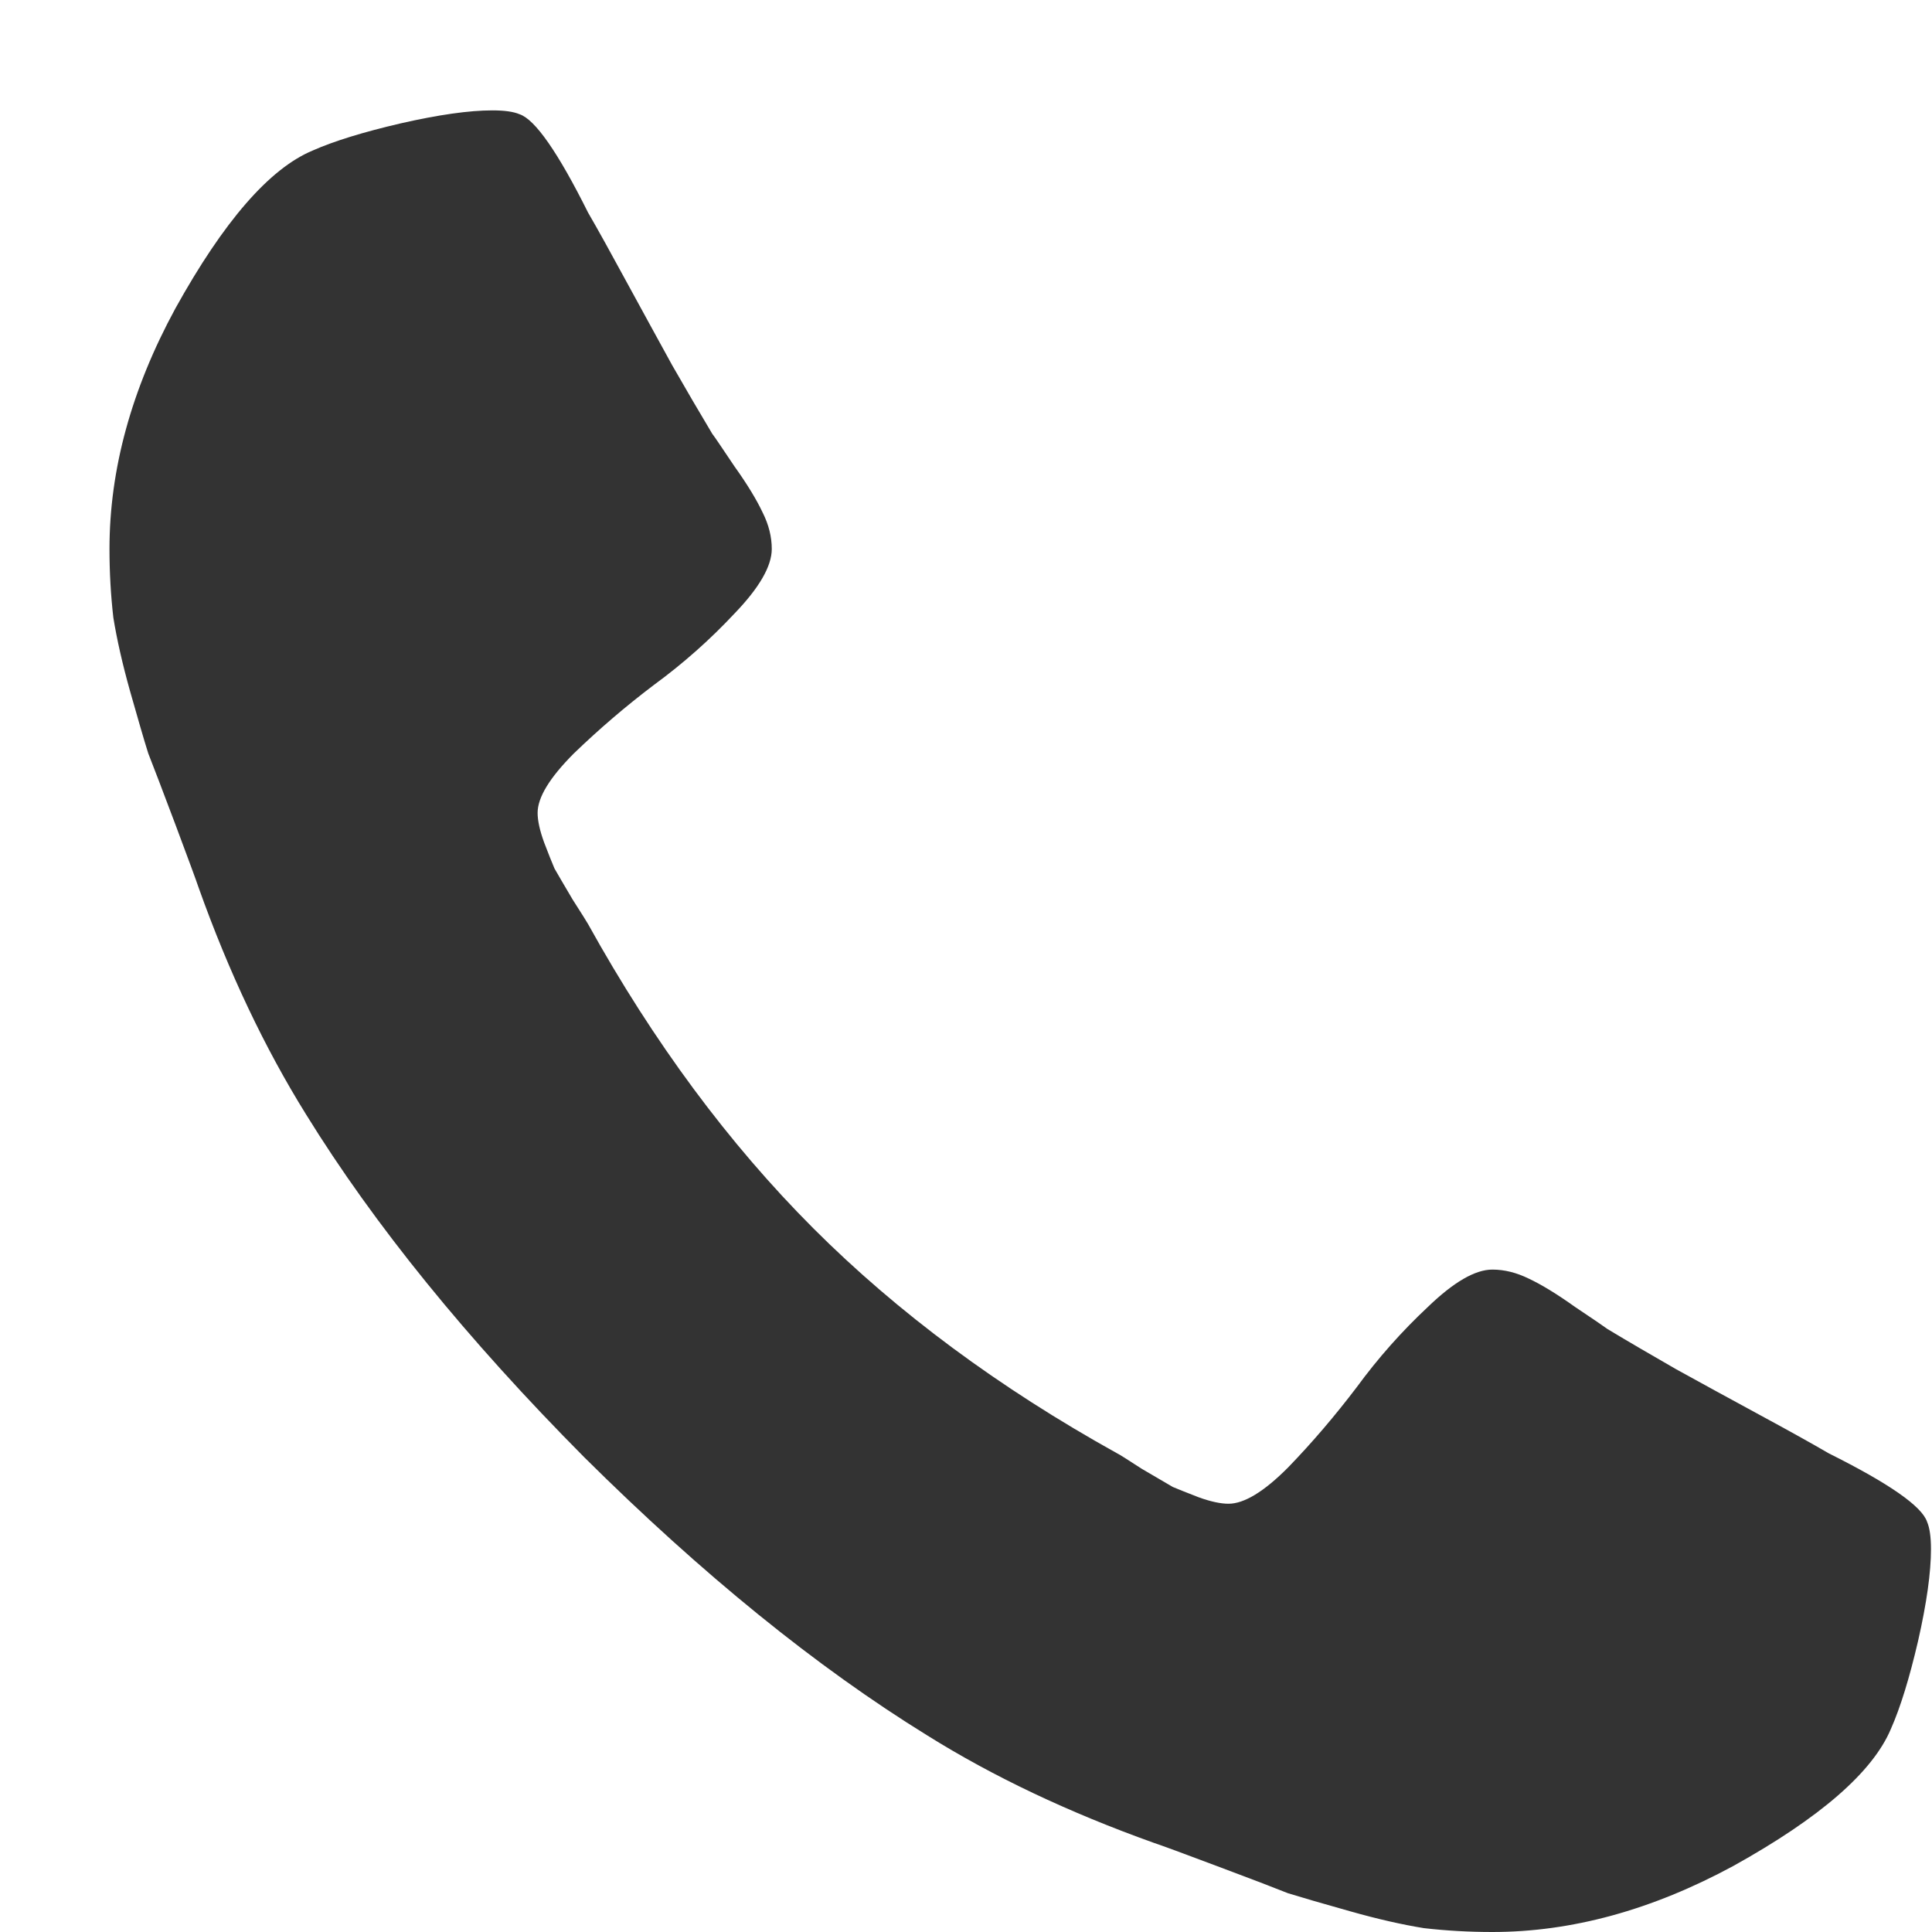<svg width="15" height="15" viewBox="0 0 15 15" fill="none" xmlns="http://www.w3.org/2000/svg">
<path d="M14.992 12.027C14.992 12.208 14.959 12.445 14.892 12.74C14.825 13.028 14.755 13.256 14.681 13.423C14.54 13.758 14.132 14.113 13.456 14.488C12.826 14.829 12.203 15 11.587 15C11.406 15 11.229 14.99 11.055 14.97C10.888 14.943 10.697 14.9 10.482 14.839C10.268 14.779 10.107 14.732 10 14.699C9.9 14.659 9.716 14.588 9.448 14.488C9.18 14.387 9.016 14.327 8.956 14.307C8.299 14.072 7.713 13.795 7.198 13.473C6.341 12.944 5.453 12.224 4.536 11.314C3.625 10.396 2.905 9.509 2.376 8.652C2.055 8.136 1.777 7.55 1.543 6.894C1.523 6.834 1.462 6.67 1.362 6.402C1.261 6.134 1.191 5.95 1.151 5.849C1.117 5.742 1.071 5.581 1.01 5.367C0.95 5.153 0.907 4.962 0.88 4.795C0.86 4.621 0.85 4.443 0.85 4.262C0.85 3.646 1.02 3.023 1.362 2.394C1.737 1.718 2.092 1.309 2.427 1.169C2.594 1.095 2.822 1.025 3.11 0.958C3.404 0.891 3.642 0.857 3.823 0.857C3.917 0.857 3.987 0.867 4.034 0.887C4.154 0.927 4.332 1.182 4.566 1.651C4.64 1.778 4.74 1.959 4.867 2.193C4.995 2.427 5.112 2.642 5.219 2.836C5.326 3.023 5.43 3.201 5.53 3.368C5.551 3.395 5.607 3.479 5.701 3.619C5.802 3.76 5.875 3.881 5.922 3.981C5.969 4.075 5.992 4.169 5.992 4.262C5.992 4.396 5.895 4.564 5.701 4.765C5.514 4.965 5.306 5.15 5.078 5.317C4.857 5.484 4.65 5.662 4.456 5.849C4.268 6.037 4.174 6.191 4.174 6.311C4.174 6.372 4.191 6.449 4.225 6.542C4.258 6.629 4.285 6.696 4.305 6.743C4.332 6.79 4.379 6.871 4.446 6.984C4.519 7.098 4.559 7.162 4.566 7.175C5.075 8.093 5.658 8.879 6.314 9.536C6.97 10.192 7.757 10.775 8.674 11.284C8.688 11.29 8.751 11.33 8.865 11.404C8.979 11.471 9.059 11.518 9.106 11.545C9.153 11.565 9.22 11.591 9.307 11.625C9.401 11.659 9.478 11.675 9.538 11.675C9.659 11.675 9.813 11.582 10 11.394C10.188 11.2 10.365 10.992 10.533 10.771C10.7 10.543 10.884 10.336 11.085 10.148C11.286 9.954 11.453 9.857 11.587 9.857C11.681 9.857 11.775 9.881 11.869 9.927C11.969 9.974 12.09 10.048 12.23 10.148C12.371 10.242 12.454 10.299 12.481 10.319C12.649 10.42 12.826 10.523 13.014 10.631C13.208 10.738 13.422 10.855 13.656 10.982C13.891 11.109 14.072 11.21 14.199 11.284C14.668 11.518 14.922 11.695 14.962 11.816C14.982 11.863 14.992 11.933 14.992 12.027Z" fill="#333333"/>
</svg>
